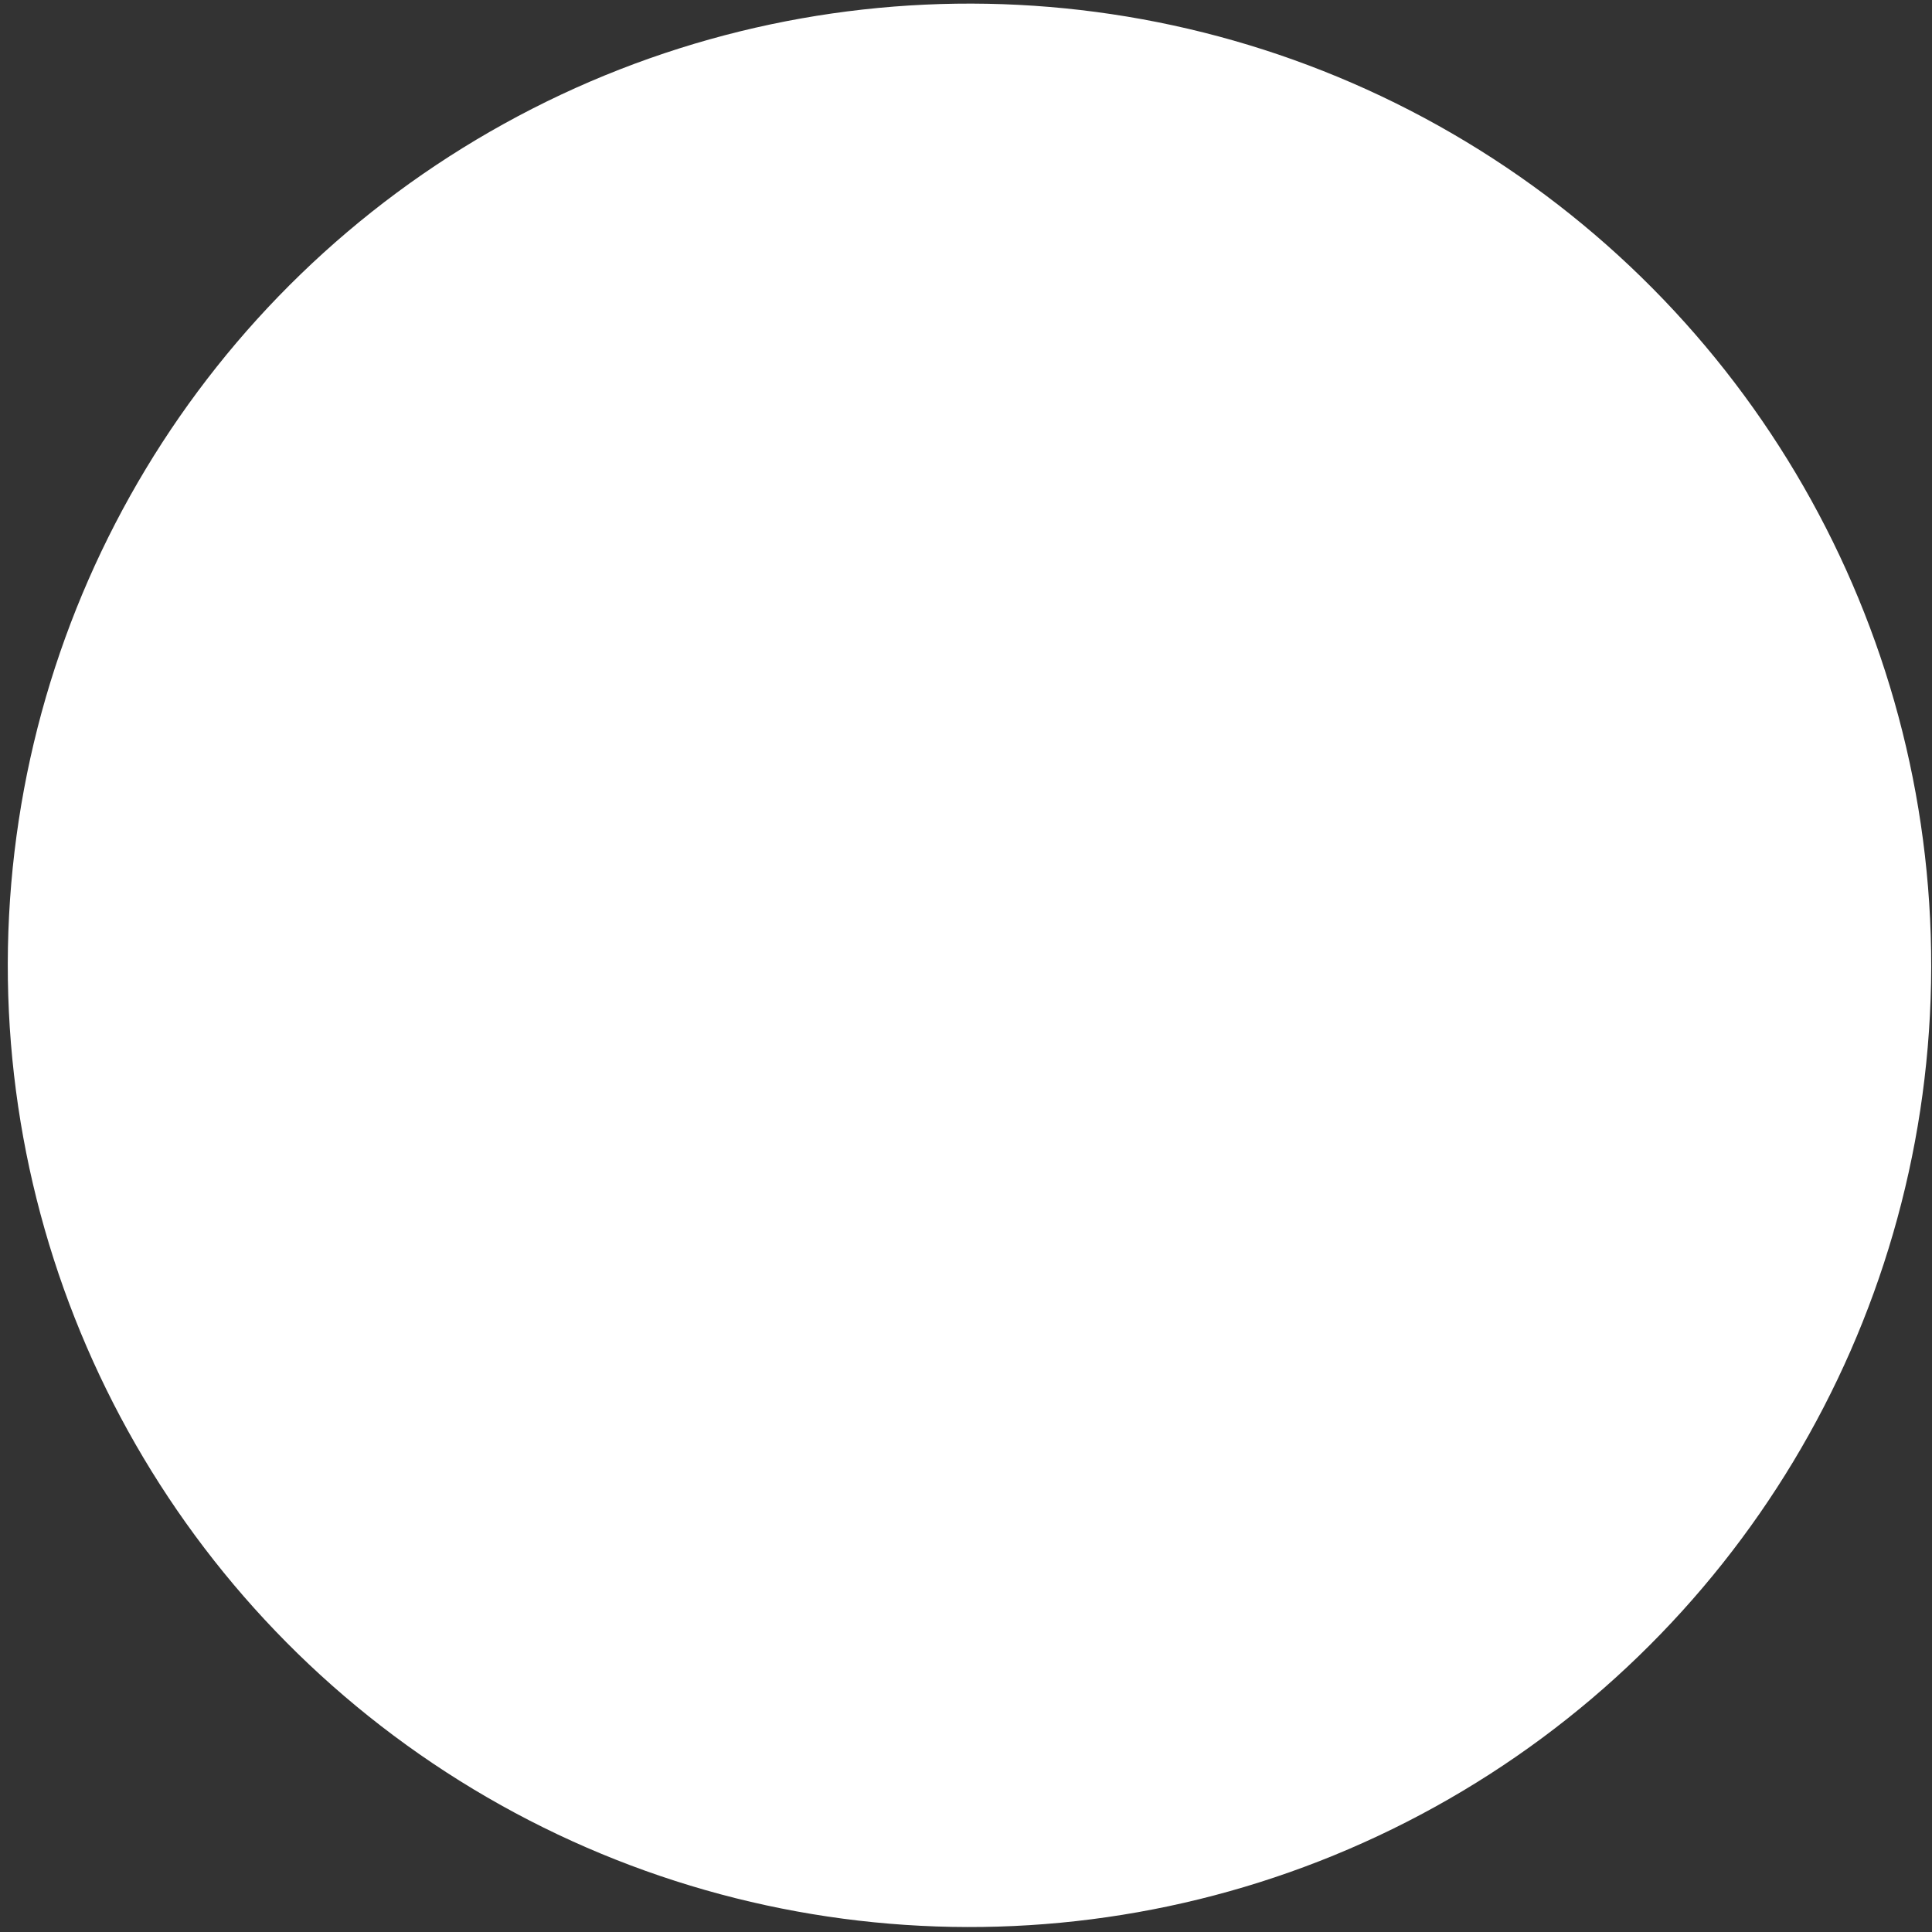 <svg width="234" height="234" viewBox="0 0 234 234" fill="none" xmlns="http://www.w3.org/2000/svg">
<rect x="0" y="0" width="234" height="234" fill="#333333" stroke="none"/>
<circle cx="117.423" cy="116.918" r="116.481" transform="rotate(1.062 117.423 116.918)" fill="white"/>
</svg>
